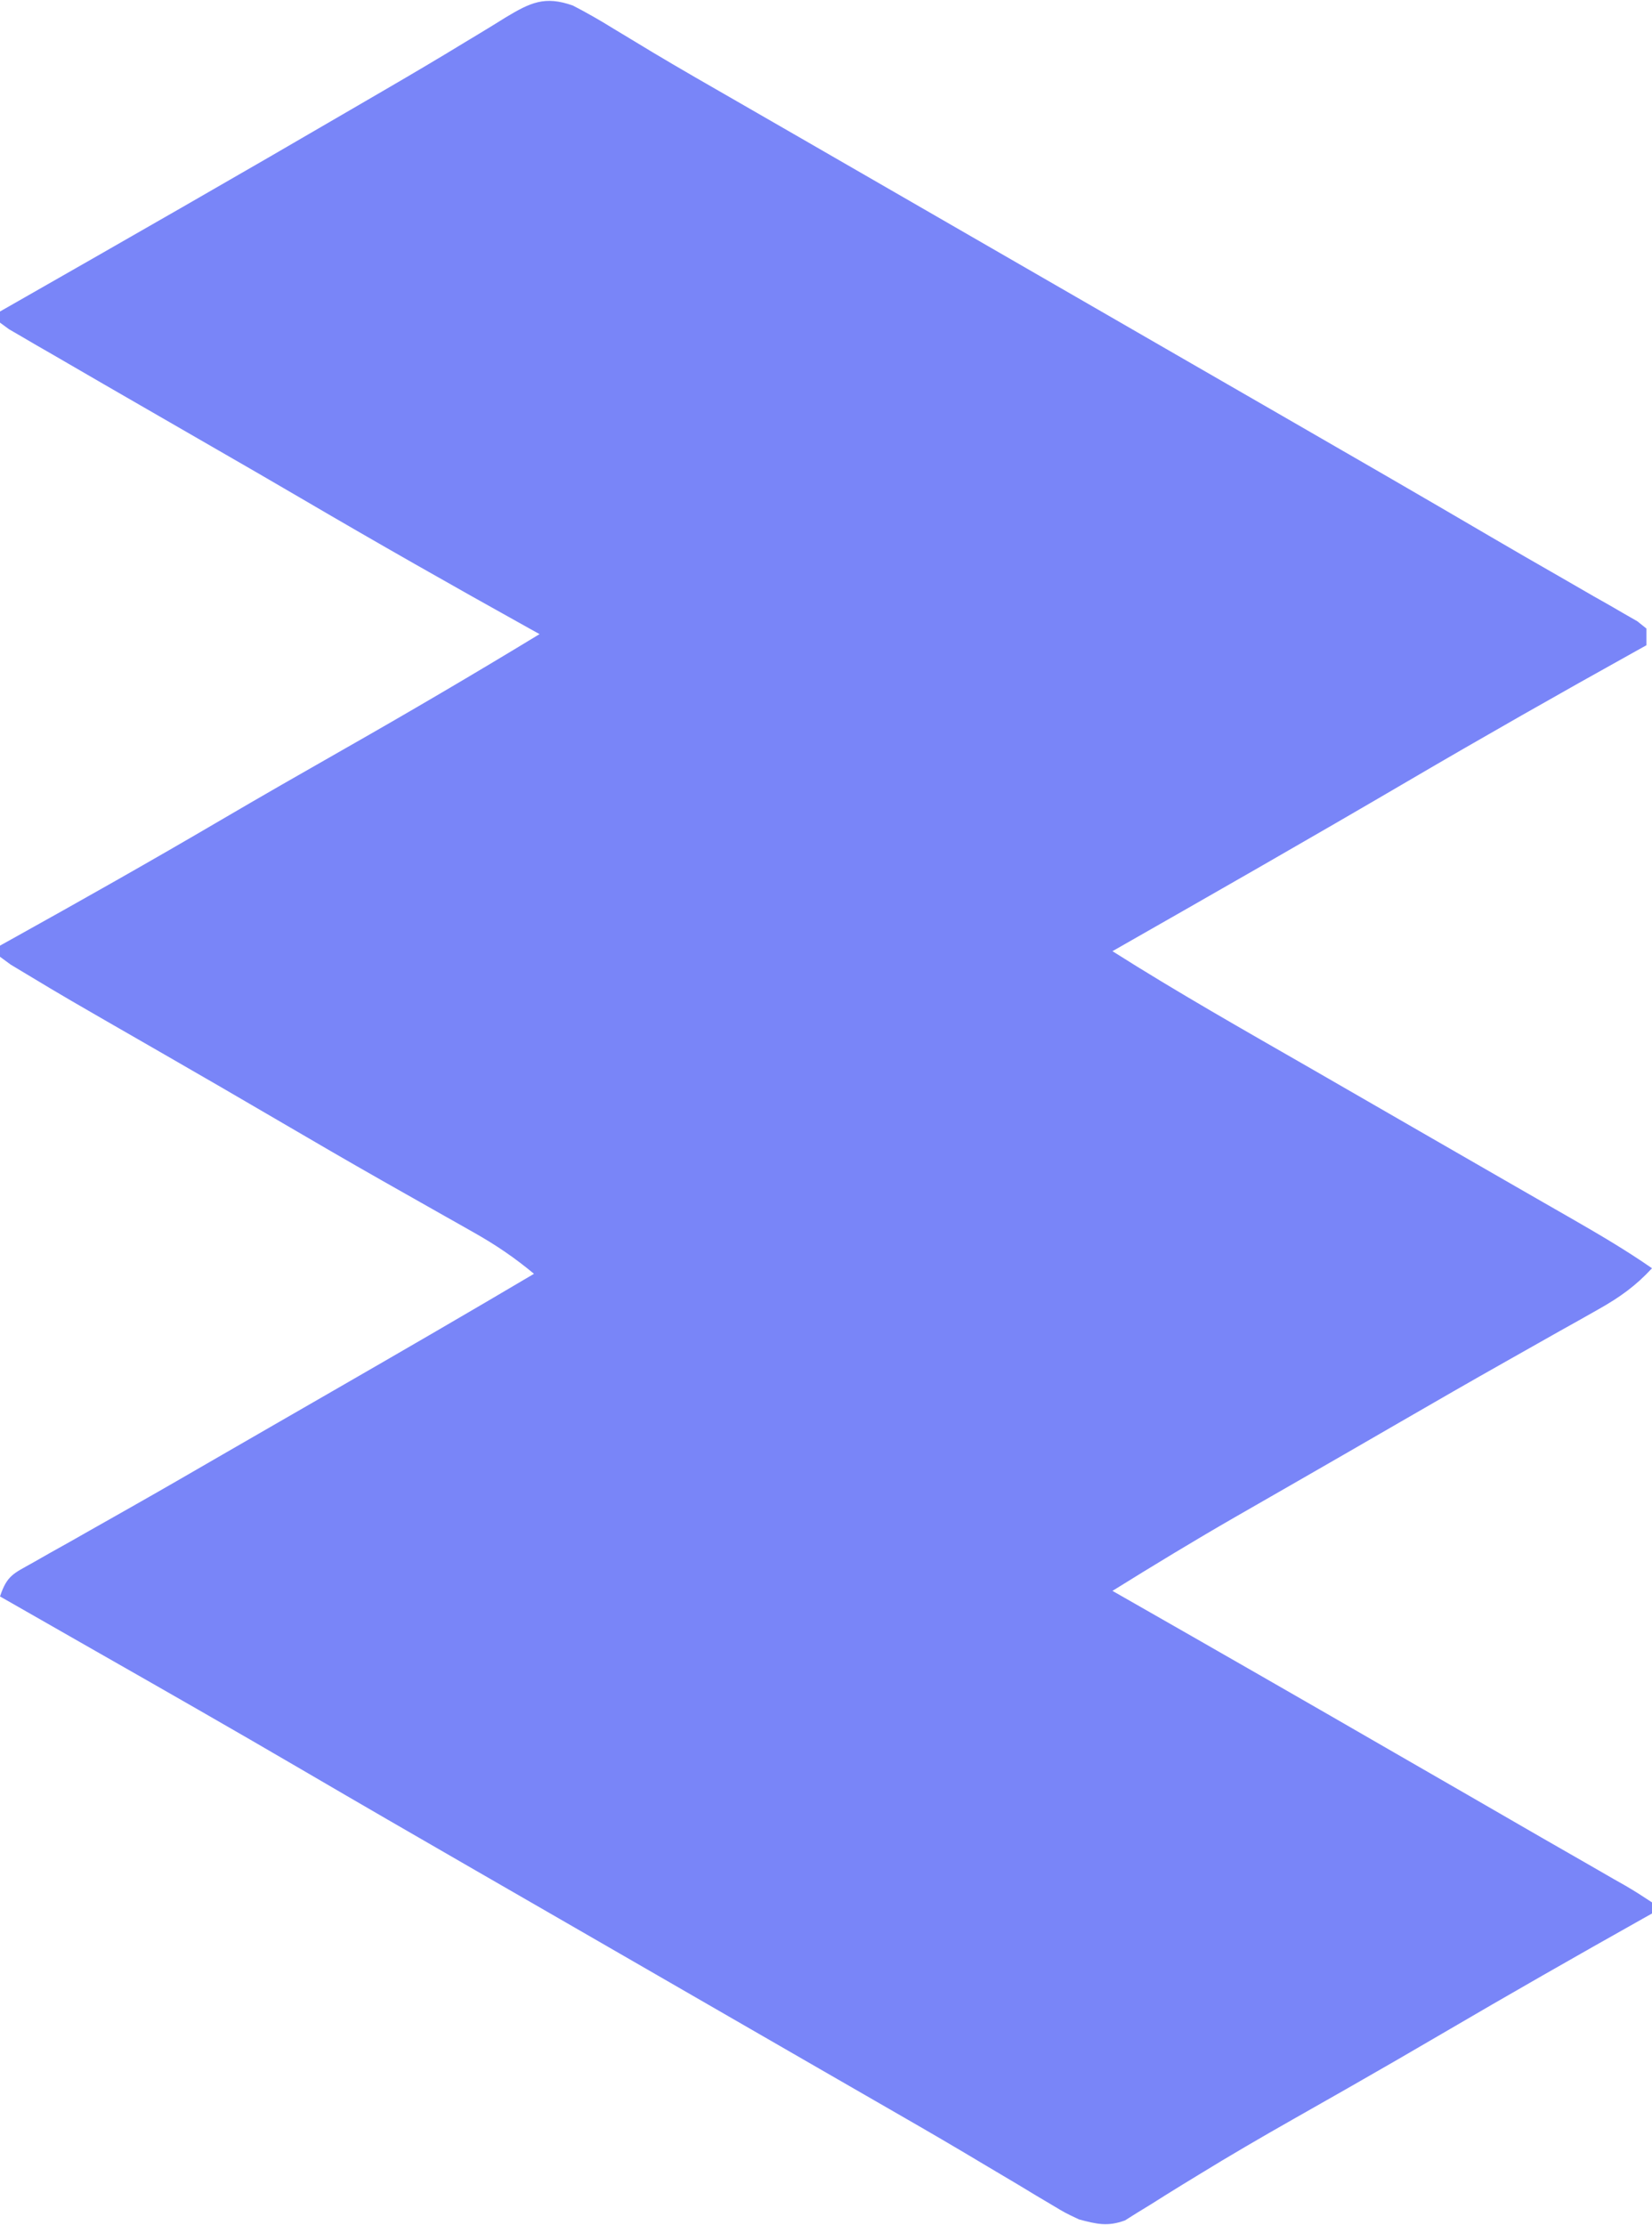 <?xml version="1.0" encoding="UTF-8"?>
<svg version="1.1" xmlns="http://www.w3.org/2000/svg" width="297" height="400">
<path d="M0 0 C2.51 1.301 4.857 2.637 7.25 4.125 C8.766 5.042 10.283 5.957 11.801 6.871 C13.043 7.623 13.043 7.623 14.311 8.39 C19.316 11.387 24.38 14.281 29.438 17.188 C31.686 18.483 33.935 19.779 36.184 21.074 C37.313 21.724 38.442 22.375 39.605 23.044 C45.072 26.193 50.536 29.347 56 32.5 C58.167 33.75 60.333 35 62.5 36.25 C75.5 43.75 88.5 51.25 101.5 58.75 C102.573 59.369 103.645 59.988 104.75 60.625 C106.916 61.874 109.081 63.124 111.246 64.373 C116.686 67.512 122.127 70.65 127.57 73.785 C140.104 81.007 152.63 88.243 165.109 95.559 C169.19 97.95 173.285 100.312 177.391 102.66 C179.427 103.836 181.464 105.012 183.5 106.188 C184.457 106.728 185.414 107.269 186.399 107.827 C187.268 108.331 188.136 108.836 189.031 109.355 C189.8 109.795 190.569 110.235 191.361 110.688 C191.902 111.121 192.443 111.554 193 112 C193 112.99 193 113.98 193 115 C192.368 115.351 191.737 115.702 191.086 116.063 C177.34 123.706 163.68 131.473 150.109 139.426 C132.485 149.752 114.747 159.886 97 170 C108.631 177.37 120.602 184.157 132.541 191.012 C139.1 194.781 145.651 198.566 152.203 202.349 C157.262 205.269 162.322 208.186 167.388 211.094 C169.769 212.462 172.15 213.831 174.531 215.2 C176.203 216.161 177.877 217.119 179.551 218.078 C184.476 220.911 189.333 223.757 194 227 C191.074 230.174 188.157 232.253 184.398 234.363 C183.282 234.995 182.165 235.627 181.015 236.278 C179.802 236.956 178.588 237.634 177.375 238.312 C176.113 239.025 174.851 239.737 173.59 240.451 C171.646 241.551 169.701 242.65 167.755 243.748 C161.437 247.31 155.153 250.93 148.875 254.562 C146.744 255.794 144.612 257.026 142.48 258.258 C141.423 258.869 140.365 259.48 139.275 260.11 C136.452 261.739 133.628 263.364 130.802 264.987 C129.057 265.988 127.313 266.991 125.569 267.994 C123.401 269.24 121.233 270.484 119.064 271.727 C111.618 276.01 104.294 280.465 97 285 C98.068 285.609 98.068 285.609 99.158 286.231 C115.377 295.484 131.574 304.776 147.743 314.119 C152.229 316.71 156.719 319.295 161.209 321.88 C165.496 324.35 169.779 326.827 174.062 329.305 C176.841 330.908 179.625 332.502 182.41 334.094 C183.982 335 185.554 335.906 187.125 336.812 C188.191 337.416 188.191 337.416 189.28 338.032 C190.887 338.966 192.45 339.975 194 341 C194 341.66 194 342.32 194 343 C193.143 343.481 193.143 343.481 192.27 343.971 C180.235 350.733 168.252 357.574 156.342 364.553 C150.922 367.725 145.49 370.874 140.035 373.984 C139.152 374.488 139.152 374.488 138.251 375.002 C135.279 376.695 132.306 378.385 129.331 380.071 C123.684 383.278 118.079 386.536 112.547 389.938 C111.544 390.55 110.541 391.162 109.508 391.793 C107.638 392.941 105.777 394.102 103.925 395.28 C103.097 395.787 102.268 396.294 101.414 396.816 C100.702 397.264 99.99 397.712 99.256 398.174 C96.136 399.316 94.187 398.842 91 398 C88.528 396.839 88.528 396.839 86.078 395.367 C85.149 394.816 84.22 394.265 83.262 393.698 C82.268 393.096 81.274 392.495 80.25 391.875 C78.086 390.589 75.922 389.304 73.758 388.02 C72.642 387.354 71.526 386.688 70.376 386.002 C64.987 382.806 59.556 379.685 54.125 376.562 C51.94 375.304 49.755 374.044 47.57 372.785 C46.485 372.16 45.4 371.535 44.282 370.891 C38.853 367.763 33.427 364.631 28 361.5 C25.833 360.25 23.667 359 21.5 357.75 C15 354 15 354 8.5 350.25 C7.427 349.631 6.355 349.012 5.25 348.375 C3.084 347.126 0.919 345.876 -1.246 344.627 C-6.686 341.488 -12.127 338.35 -17.57 335.215 C-28.022 329.193 -38.463 323.153 -48.875 317.062 C-61.069 309.932 -73.333 302.927 -85.606 295.935 C-91.407 292.628 -97.203 289.314 -103 286 C-101.732 282.195 -100.569 281.89 -97.129 279.953 C-96.093 279.363 -95.057 278.774 -93.99 278.166 C-92.859 277.534 -91.728 276.901 -90.562 276.25 C-89.382 275.581 -88.201 274.911 -87.021 274.24 C-84.567 272.846 -82.111 271.456 -79.653 270.068 C-74.079 266.918 -68.541 263.706 -63 260.5 C-60.845 259.256 -58.69 258.013 -56.535 256.77 C-55.464 256.152 -54.393 255.534 -53.29 254.897 C-49.922 252.955 -46.553 251.014 -43.184 249.074 C-31.088 242.107 -19.012 235.11 -7 228 C-10.429 225.135 -13.879 222.794 -17.77 220.602 C-19.455 219.646 -19.455 219.646 -21.174 218.672 C-22.063 218.172 -22.063 218.172 -22.97 217.662 C-26.135 215.881 -29.291 214.086 -32.449 212.293 C-33.09 211.93 -33.73 211.567 -34.39 211.193 C-40.329 207.822 -46.232 204.389 -52.125 200.938 C-59.49 196.625 -66.871 192.341 -74.271 188.089 C-91.412 178.235 -91.412 178.235 -98.125 174.188 C-99.097 173.604 -100.069 173.02 -101.07 172.418 C-102.026 171.716 -102.026 171.716 -103 171 C-103 170.34 -103 169.68 -103 169 C-102.368 168.649 -101.737 168.298 -101.086 167.937 C-88.397 160.882 -75.767 153.746 -63.245 146.398 C-56.044 142.178 -48.807 138.026 -41.552 133.9 C-29.598 127.101 -17.749 120.147 -6 113 C-6.632 112.649 -7.263 112.298 -7.914 111.937 C-21.662 104.293 -35.324 96.526 -48.895 88.57 C-54.189 85.468 -59.502 82.398 -64.821 79.338 C-69.148 76.849 -73.471 74.352 -77.793 71.854 C-79.956 70.603 -82.12 69.355 -84.285 68.107 C-87.403 66.308 -90.515 64.499 -93.625 62.688 C-94.574 62.142 -95.523 61.597 -96.5 61.035 C-97.359 60.532 -98.217 60.03 -99.102 59.512 C-100.236 58.854 -100.236 58.854 -101.393 58.182 C-102.188 57.597 -102.188 57.597 -103 57 C-103 56.34 -103 55.68 -103 55 C-102.288 54.594 -101.576 54.188 -100.842 53.769 C-80.387 42.099 -59.949 30.4 -39.61 18.528 C-37.603 17.357 -35.595 16.188 -33.585 15.021 C-28.859 12.272 -24.154 9.495 -19.488 6.645 C-18.623 6.123 -17.758 5.602 -16.867 5.065 C-15.257 4.094 -13.654 3.11 -12.061 2.11 C-7.677 -0.513 -5.081 -1.809 0 0 Z " fill="#7985F8" transform="translate(103,1)"/>
</svg>
